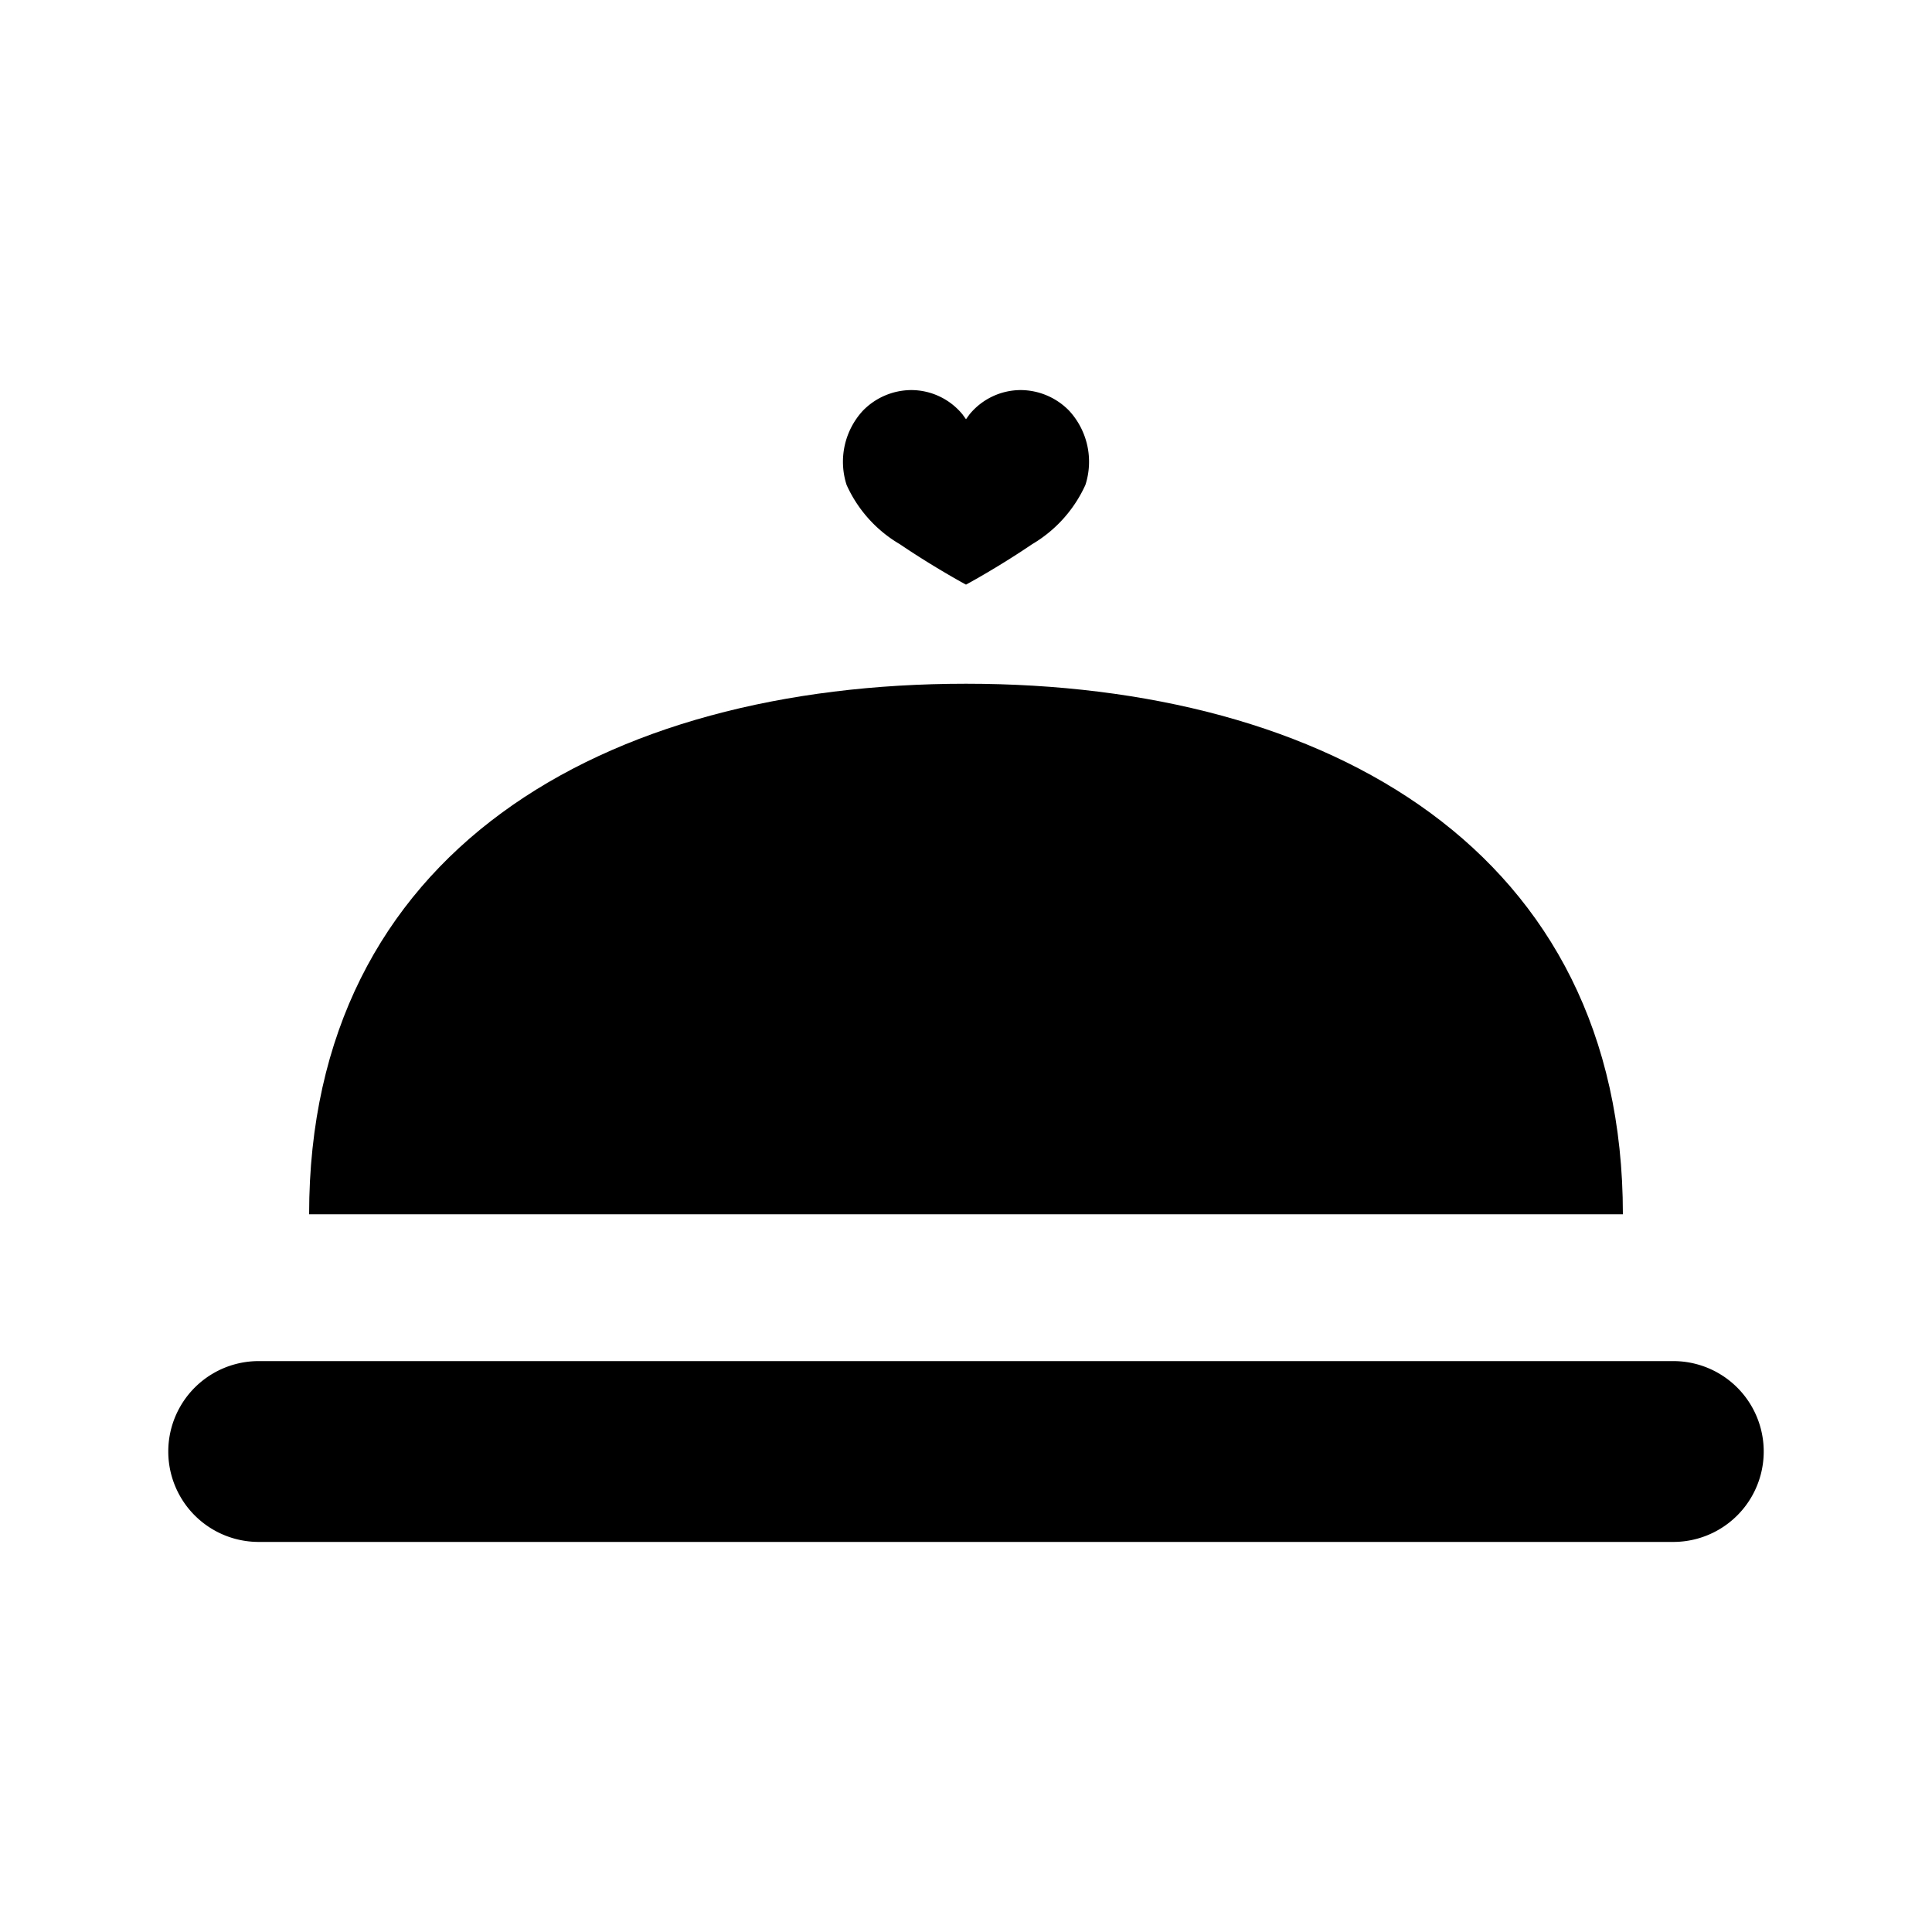 <svg id="App_icons" data-name="App icons" xmlns="http://www.w3.org/2000/svg" viewBox="0 0 100 100"><title>icon1</title><path d="M84,62.85c0-18.77-15.22-27.46-34-27.46S16,44.08,16,62.85Z"/><path d="M86.61,79.81H13.39a4.68,4.68,0,0,1,0-9.36H86.61a4.68,4.68,0,1,1,0,9.36Z"/><path d="M55.34,21.26a3.52,3.52,0,0,0-2.49-1.07,3.44,3.44,0,0,0-2.67,1.26L50,21.7l-.18-.25a3.44,3.44,0,0,0-2.67-1.26,3.52,3.52,0,0,0-2.49,1.07,3.9,3.9,0,0,0-.84,3.84,6.78,6.78,0,0,0,2.76,3.07c1.8,1.22,3.42,2.09,3.42,2.09s1.62-.87,3.42-2.09a6.84,6.84,0,0,0,2.76-3.07A3.9,3.9,0,0,0,55.34,21.26Z"/></svg>